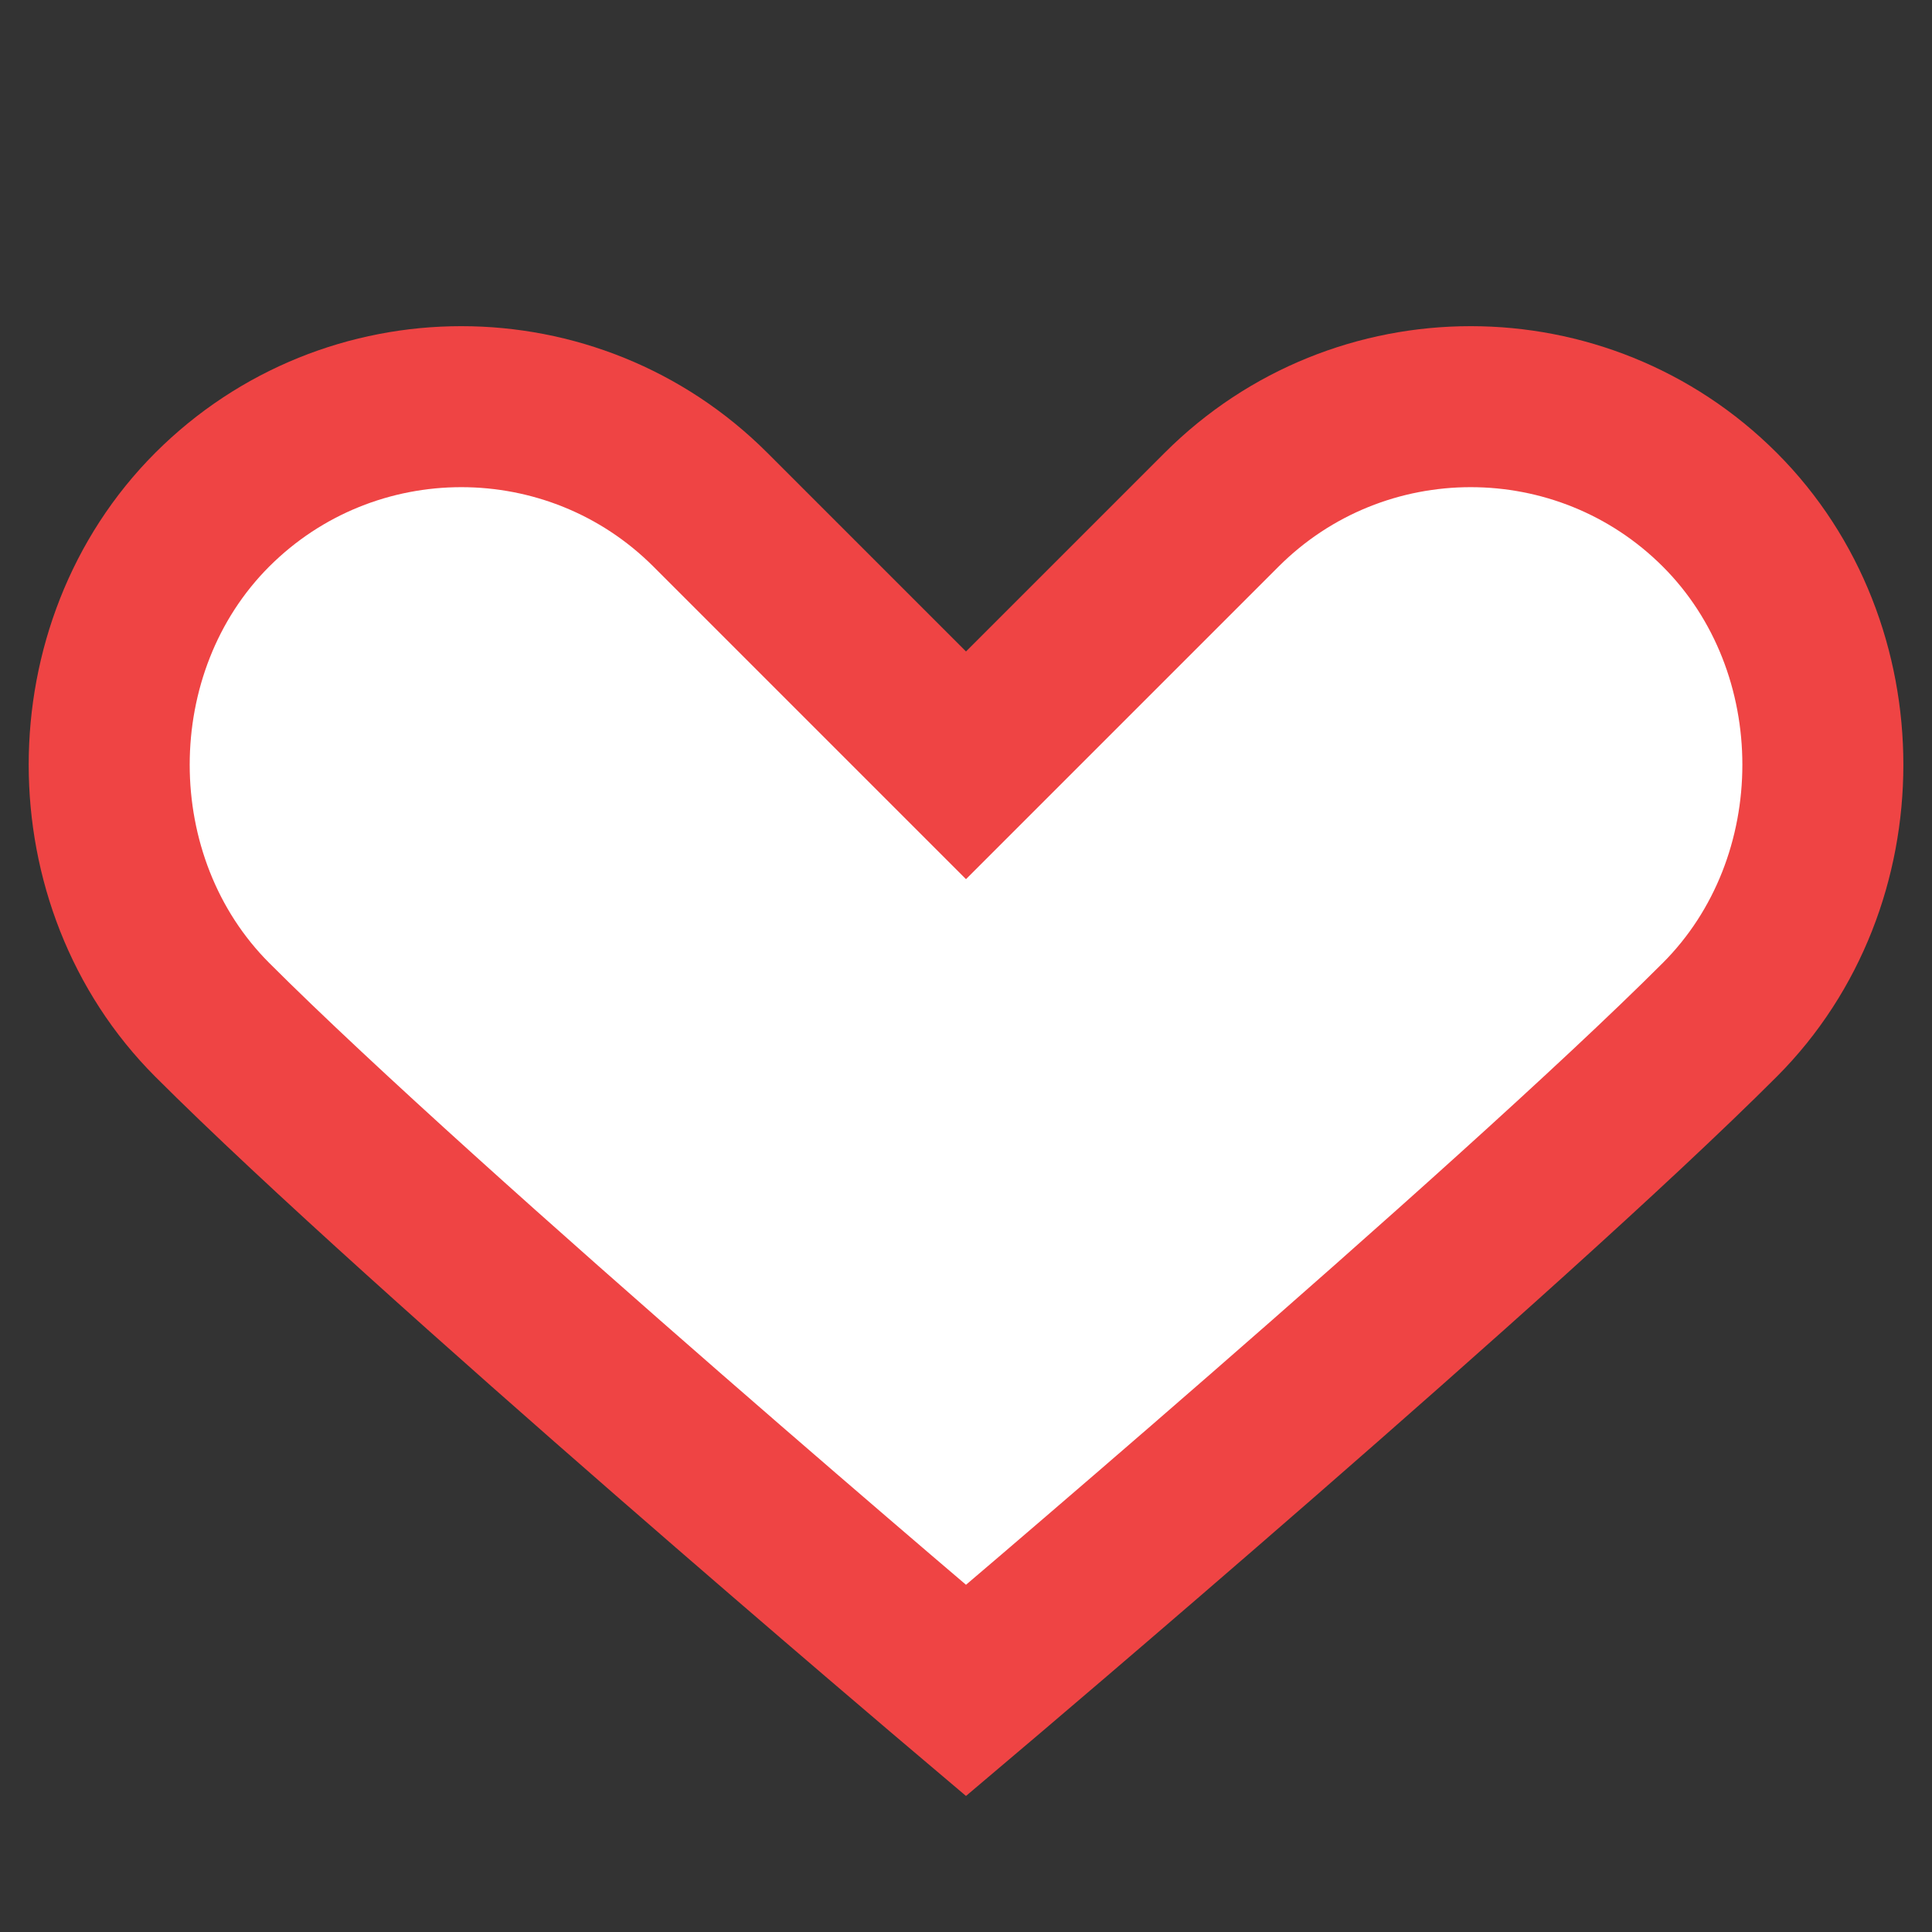 <svg width="24" height="24" viewBox="0 0 24 24" fill="none" xmlns="http://www.w3.org/2000/svg">
  <rect x="0" y="0" width="24" height="24" fill="#333333" stroke="none"/>
  <path d="M12 21s-6.716-5.684-9.364-8.332C.93 10.96.93 8.04 2.636 6.332c1.707-1.707 4.482-1.707 6.189 0L12 9.507l3.175-3.175c1.707-1.707 4.482-1.707 6.189 0 1.707 1.707 1.707 4.628 0 6.336C18.716 15.316 12 21 12 21z" stroke="#EF4444" stroke-width="2" fill="#fff"/>
</svg>
